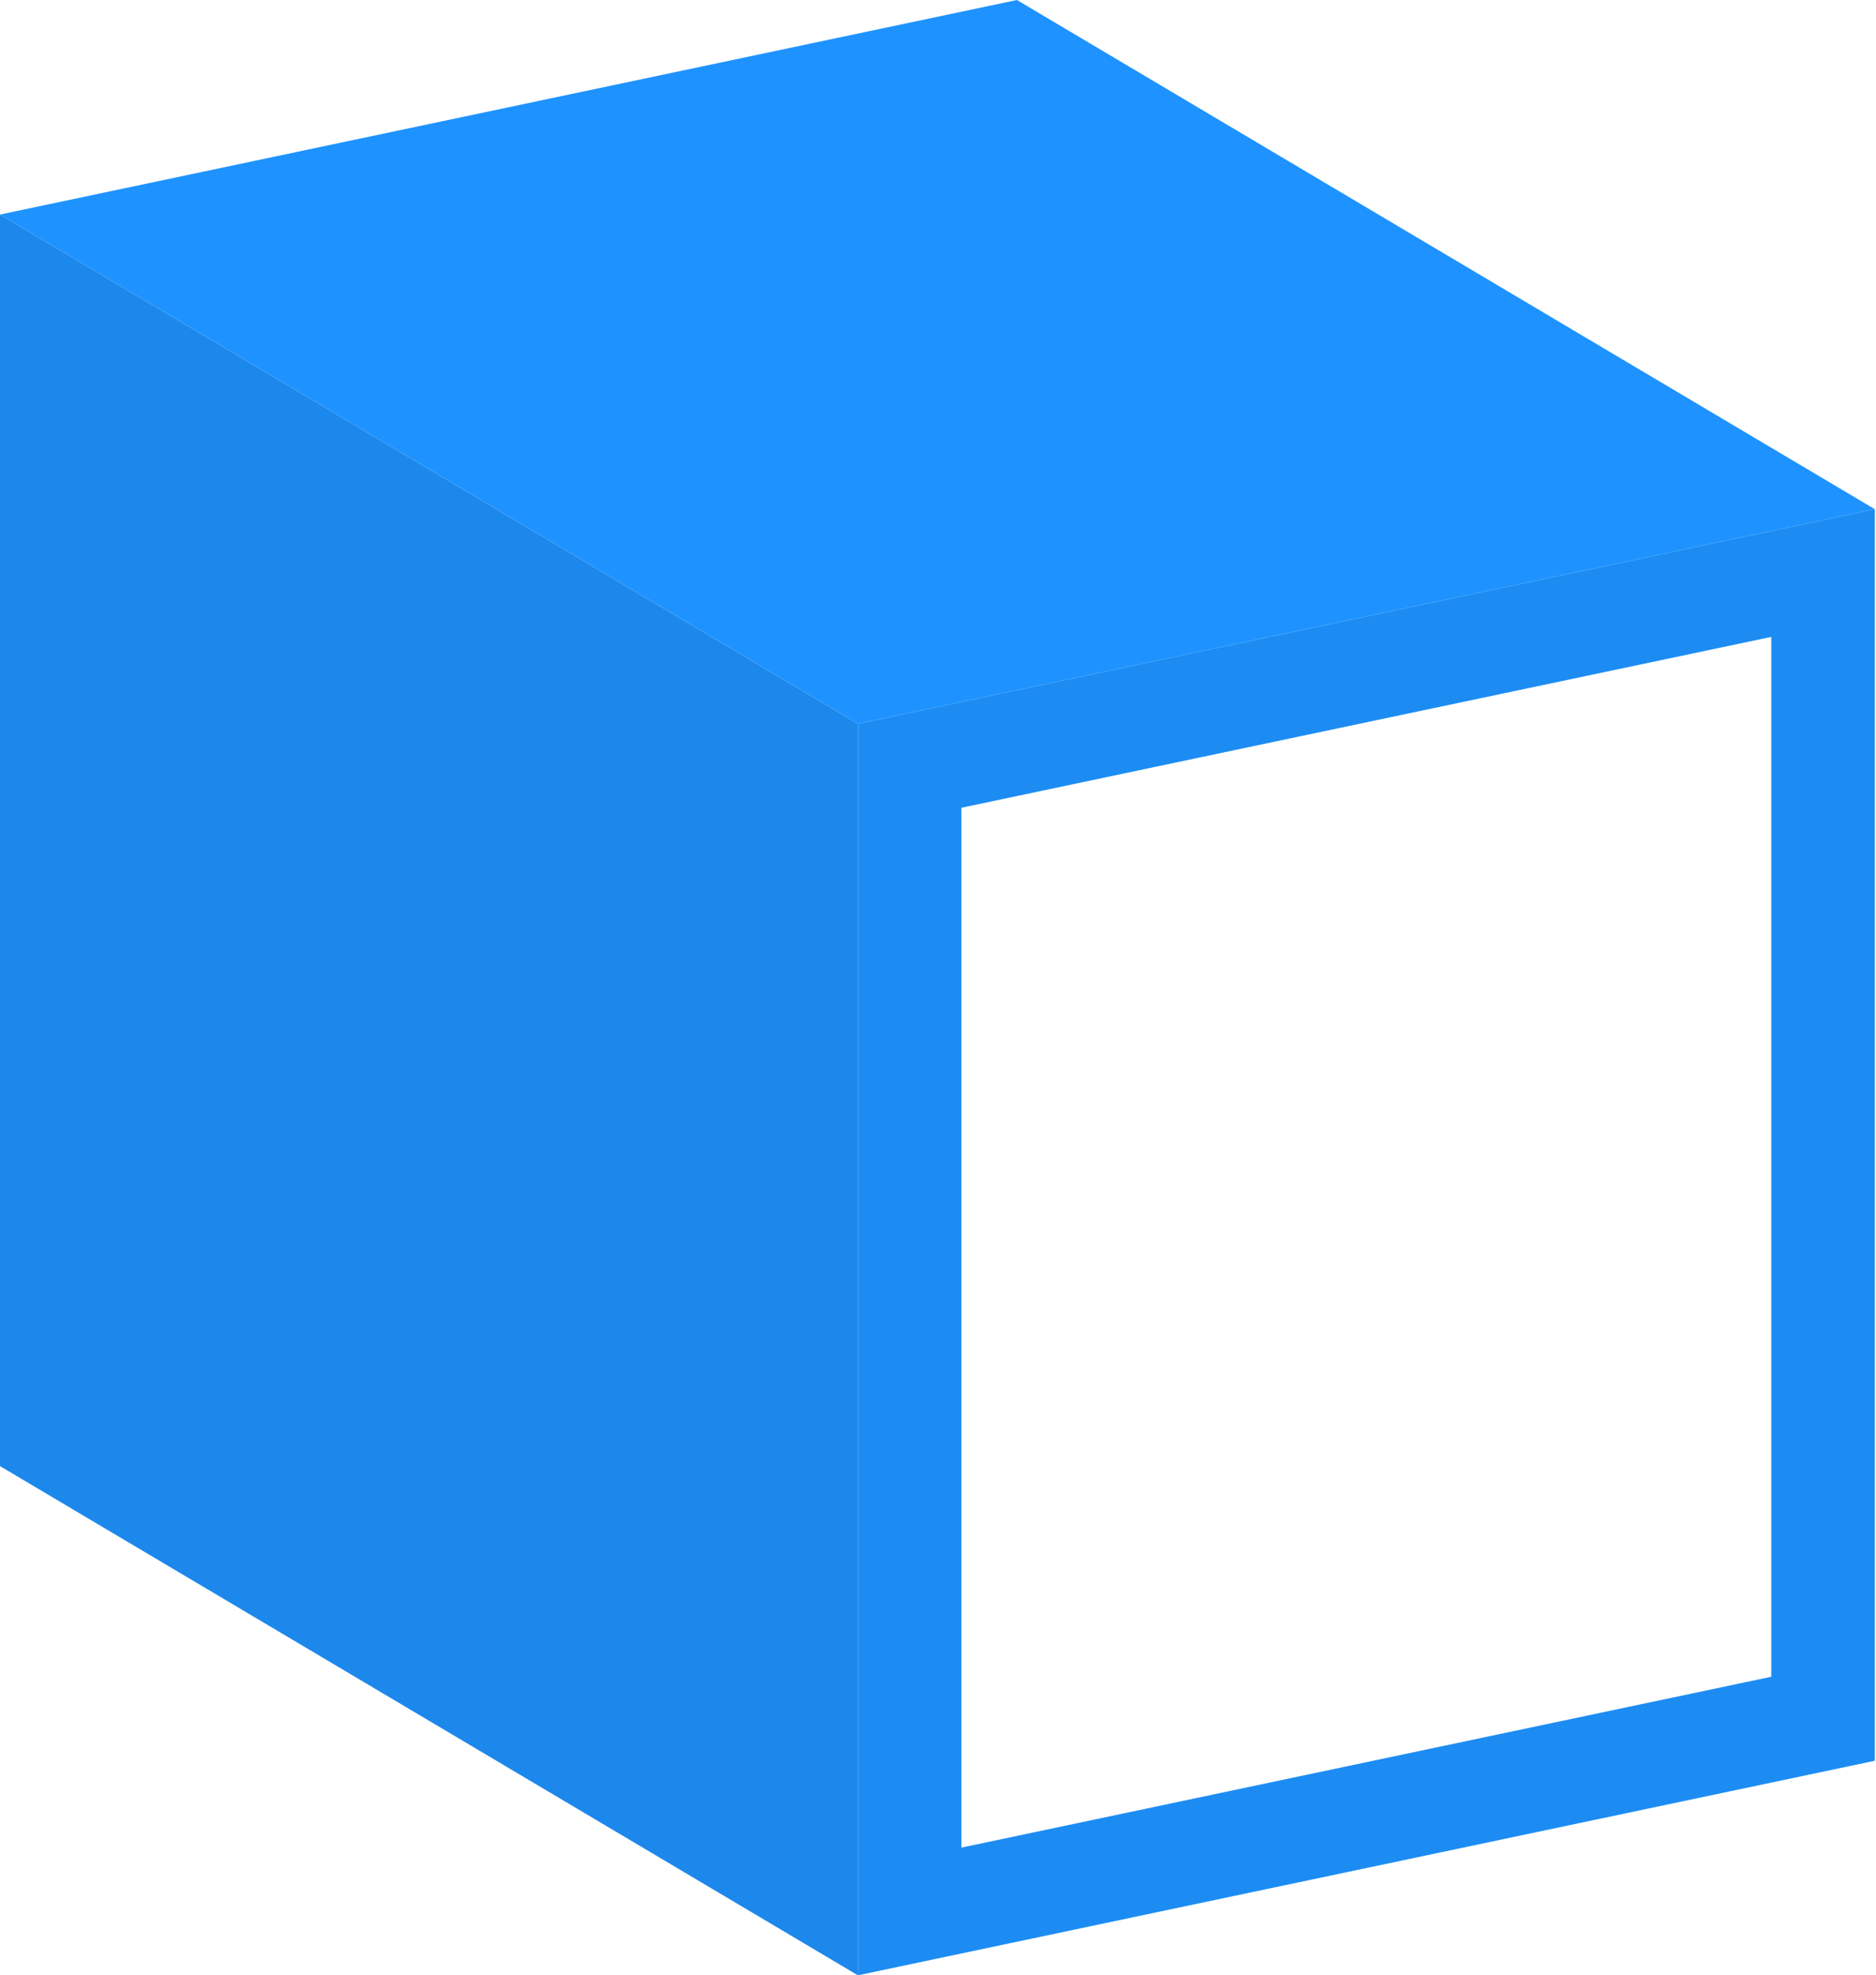 <svg width="761" height="801" viewBox="0 0 761 801" fill="none" xmlns="http://www.w3.org/2000/svg">
<path d="M0 87L348 293.481V801L0 594.519L0 87Z" fill="#1D88EB"/>
<path d="M412.519 0L760.519 206.481L348 293.481L0 87L412.519 0Z" fill="#1E93FF"/>
<path d="M369 775.109V310.514L739.519 232.372V696.967L369 775.109Z" stroke="#1C8CF3" stroke-width="42"/>
</svg>
